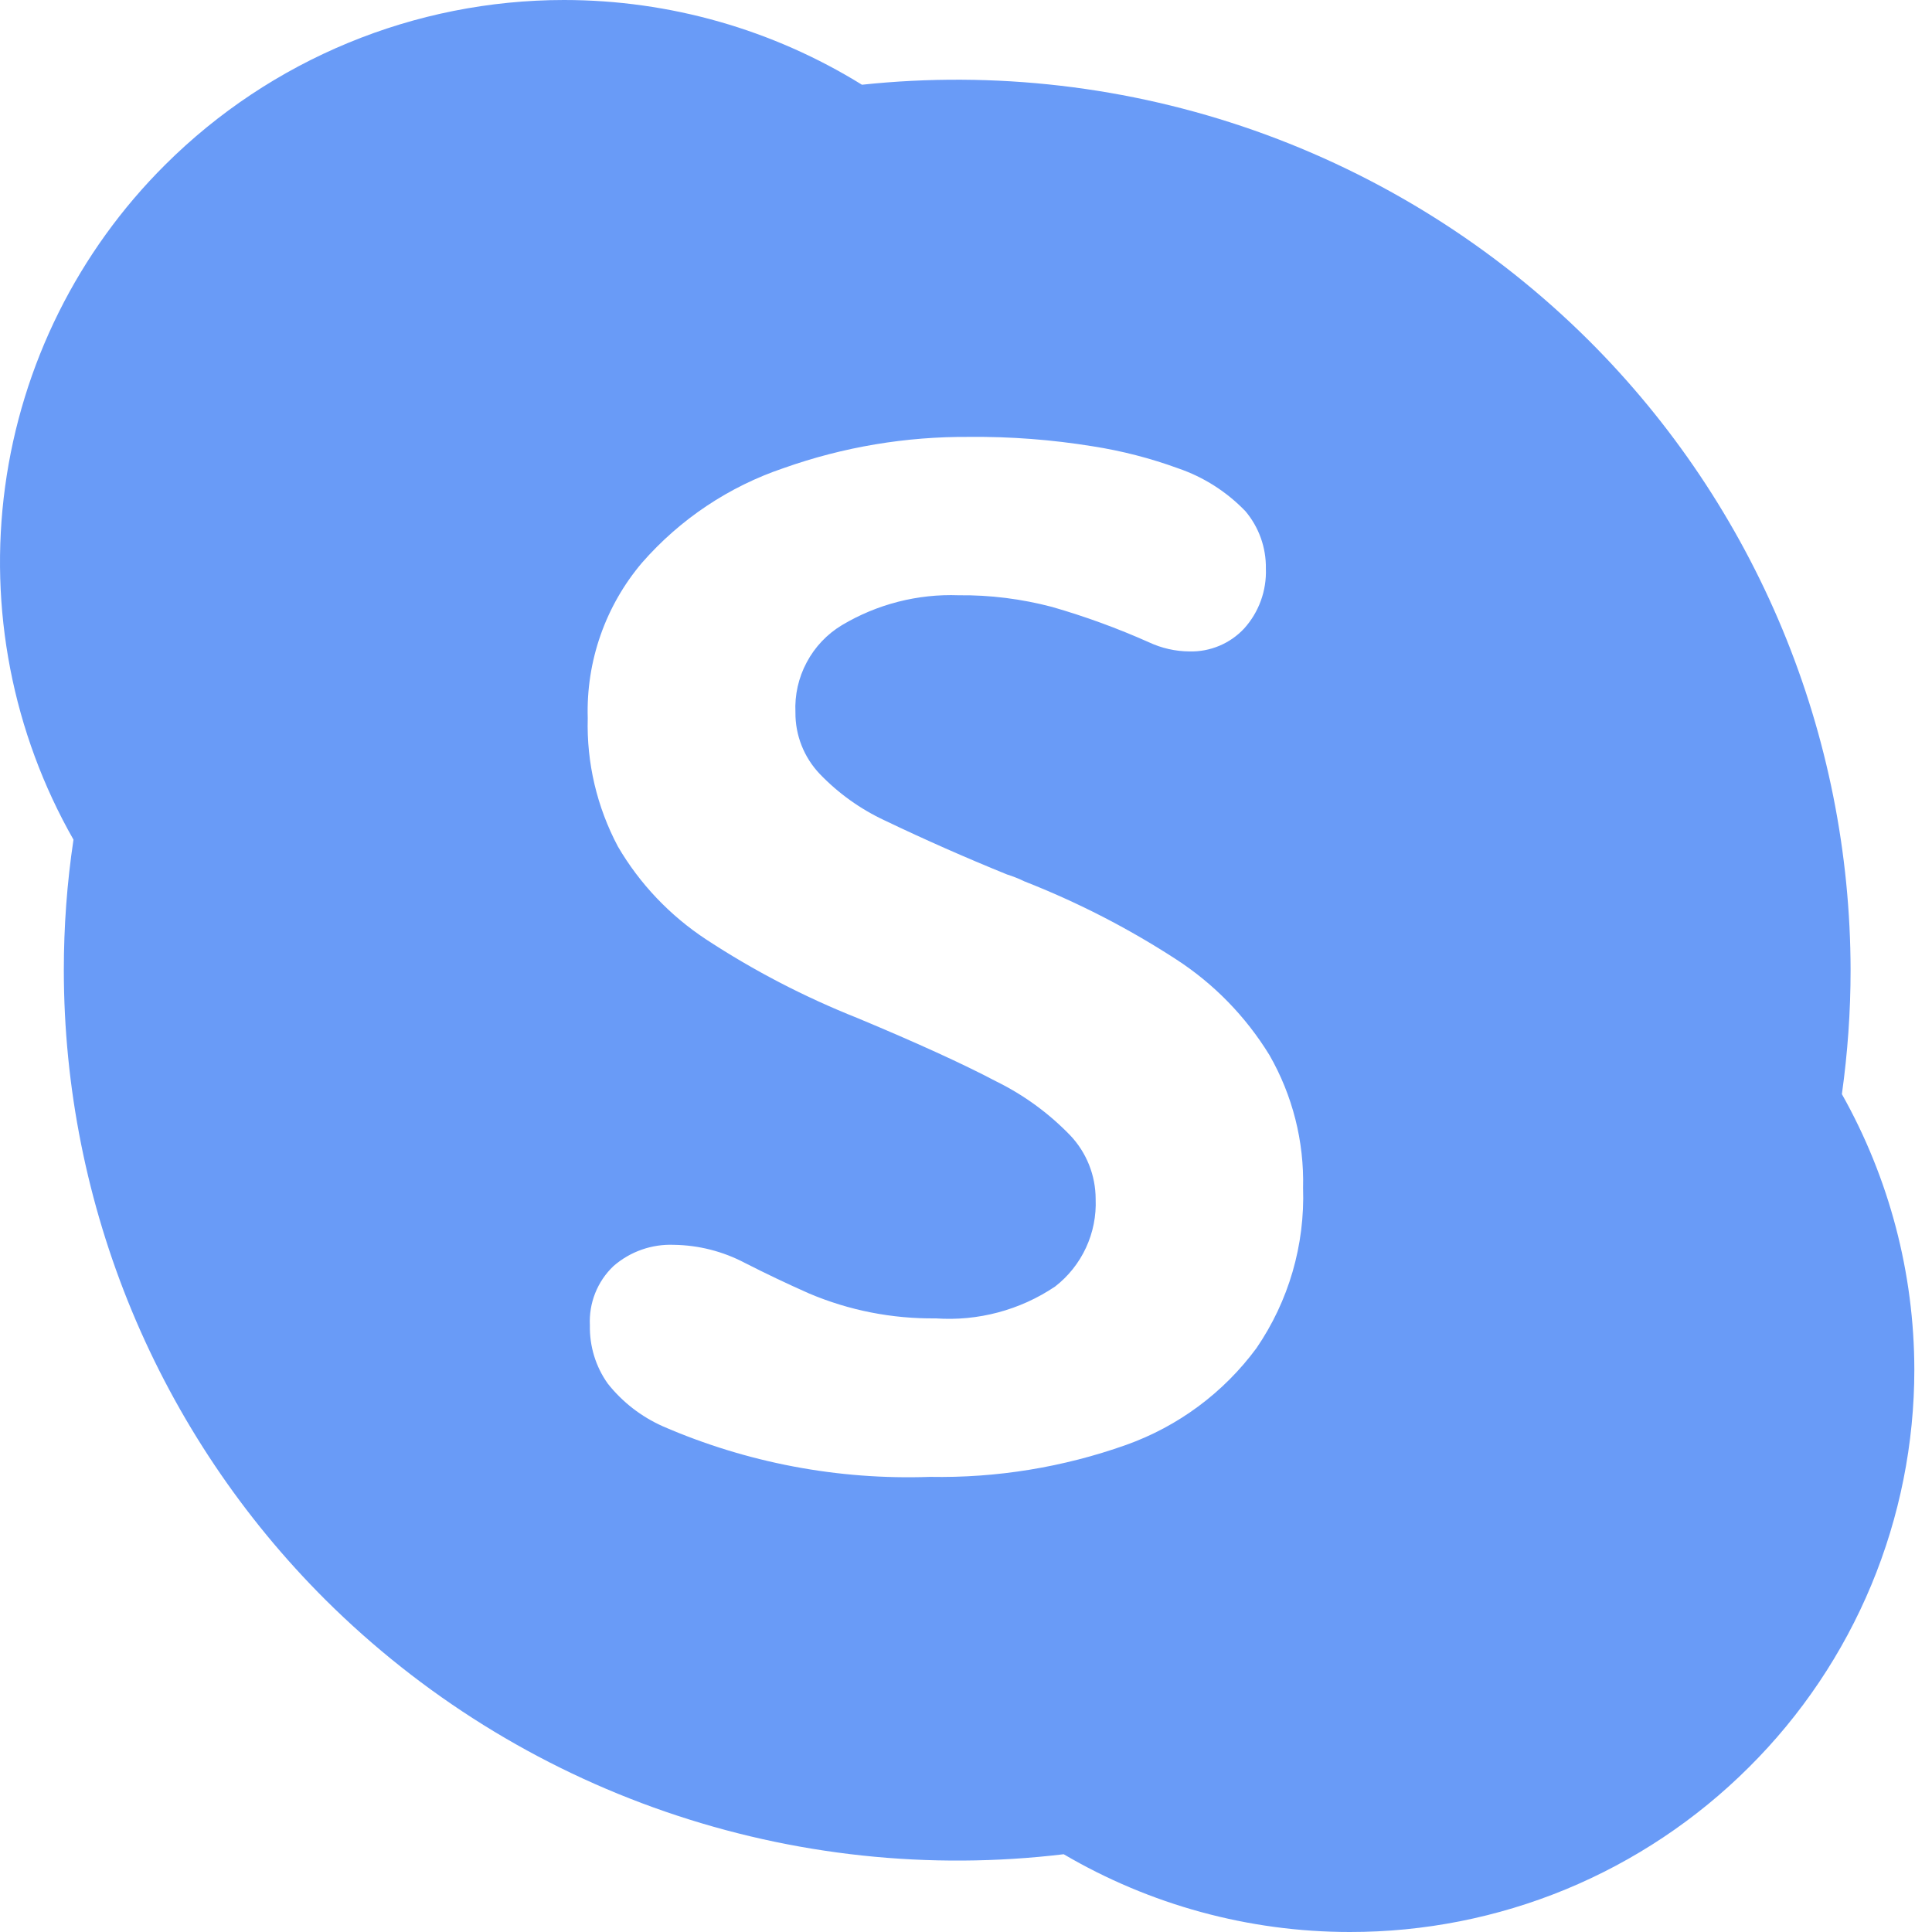 <svg xmlns="http://www.w3.org/2000/svg" width="28" height="28" viewBox="0 0 28 28" fill="none">
  <g clip-path="url(#clip0_924_118)">
    <path d="M8.173 0C9.713 0 11.206 0.432 12.492 1.228C14.413 1.024 16.356 1.25 18.179 1.891C20.001 2.533 21.658 3.572 23.027 4.935C24.228 6.132 25.181 7.554 25.832 9.12C26.483 10.687 26.818 12.365 26.82 14.061C26.82 14.664 26.777 15.263 26.694 15.857C27.38 17.075 27.742 18.45 27.744 19.849C27.744 20.92 27.532 21.981 27.121 22.97C26.709 23.96 26.106 24.858 25.346 25.613C24.586 26.371 23.684 26.972 22.692 27.382C21.7 27.791 20.637 28.001 19.564 28C18.094 28 16.663 27.605 15.416 26.873C13.47 27.106 11.497 26.895 9.644 26.256C7.791 25.618 6.107 24.568 4.717 23.186C3.516 21.989 2.563 20.567 1.912 19.001C1.262 17.435 0.926 15.757 0.925 14.061C0.925 13.425 0.971 12.795 1.065 12.169C0.182 10.619 -0.166 8.821 0.074 7.053C0.314 5.285 1.13 3.645 2.395 2.387C3.929 0.859 6.008 0.001 8.173 0ZM8.955 12.268C9.27 12.808 9.708 13.268 10.231 13.613C10.924 14.068 11.661 14.45 12.431 14.756C13.291 15.115 13.959 15.42 14.435 15.671C14.835 15.867 15.2 16.133 15.511 16.455C15.747 16.704 15.879 17.035 15.879 17.379C15.889 17.622 15.841 17.863 15.739 18.083C15.637 18.303 15.484 18.496 15.292 18.645C14.783 18.988 14.172 19.15 13.56 19.107C12.93 19.114 12.306 18.992 11.726 18.746C11.412 18.607 11.101 18.459 10.795 18.303C10.478 18.136 10.126 18.046 9.767 18.041C9.447 18.028 9.133 18.138 8.891 18.349C8.775 18.459 8.685 18.593 8.626 18.741C8.567 18.889 8.541 19.049 8.549 19.208C8.543 19.51 8.633 19.806 8.808 20.052C9.02 20.32 9.294 20.532 9.606 20.671C10.826 21.201 12.149 21.451 13.477 21.404C14.445 21.422 15.408 21.265 16.32 20.941C17.075 20.672 17.733 20.184 18.209 19.539C18.677 18.856 18.913 18.043 18.885 17.216C18.902 16.542 18.733 15.875 18.397 15.29C18.055 14.733 17.594 14.259 17.046 13.904C16.354 13.454 15.618 13.076 14.85 12.775C14.768 12.735 14.683 12.701 14.596 12.674C13.997 12.431 13.406 12.17 12.823 11.891C12.469 11.726 12.148 11.496 11.878 11.214C11.651 10.974 11.525 10.655 11.528 10.325C11.516 10.073 11.572 9.822 11.691 9.6C11.809 9.377 11.986 9.19 12.202 9.06C12.713 8.755 13.301 8.605 13.896 8.627C14.351 8.622 14.806 8.68 15.247 8.796C15.727 8.934 16.195 9.105 16.65 9.308C16.834 9.394 17.035 9.44 17.238 9.441C17.386 9.445 17.534 9.417 17.67 9.36C17.807 9.303 17.93 9.217 18.031 9.109C18.245 8.872 18.358 8.56 18.346 8.241C18.351 7.936 18.245 7.64 18.049 7.408C17.778 7.127 17.445 6.914 17.076 6.788C16.674 6.641 16.259 6.534 15.836 6.468C15.245 6.372 14.647 6.326 14.048 6.332C13.133 6.325 12.223 6.477 11.36 6.783C10.566 7.05 9.857 7.524 9.305 8.155C8.773 8.782 8.493 9.585 8.518 10.407C8.5 11.055 8.651 11.695 8.955 12.268Z" fill="#699BF7"/>
  </g>
  <defs>
    <clipPath id="clip0_924_118">
      <rect width="28" height="28" fill="white"/>
    </clipPath>
  </defs>
</svg>